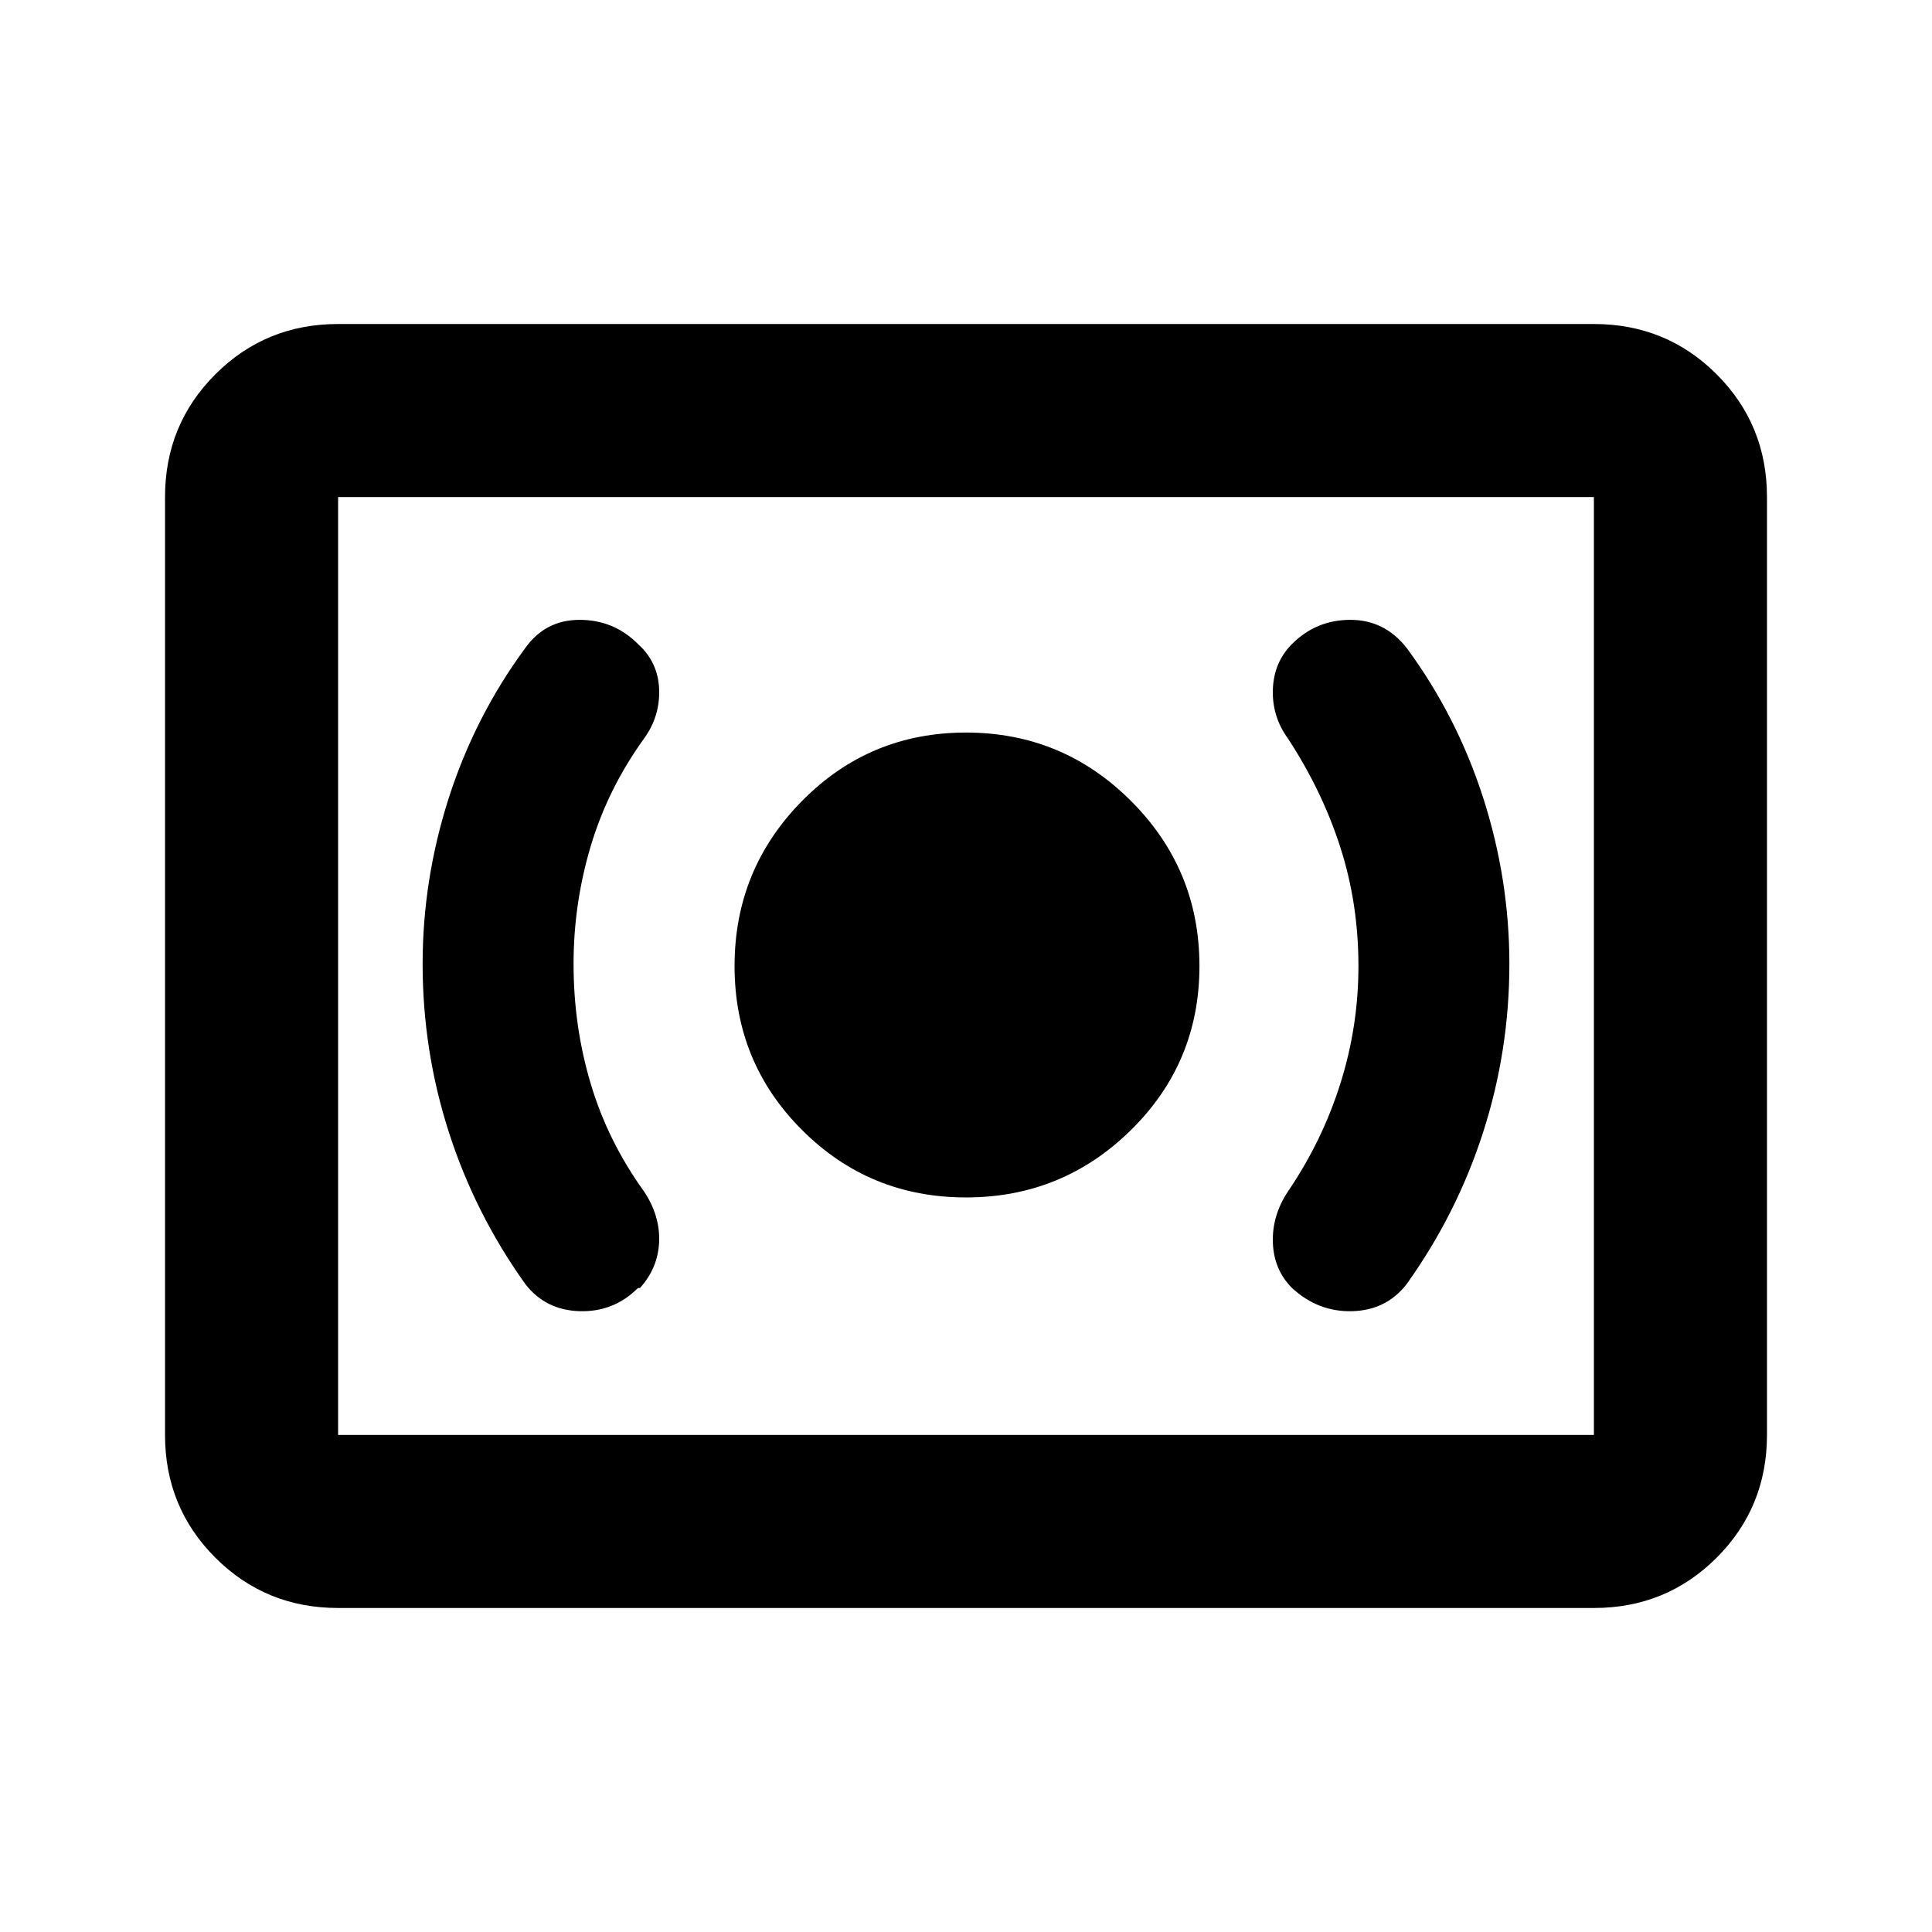 <svg xmlns="http://www.w3.org/2000/svg" height="24" width="24"><path d="M12 14.875Q13.2 14.875 14.05 14.037Q14.9 13.2 14.9 12Q14.9 10.8 14.05 9.95Q13.2 9.1 12 9.1Q10.8 9.1 9.963 9.95Q9.125 10.8 9.125 12Q9.125 13.2 9.963 14.037Q10.8 14.875 12 14.875ZM17.475 15.95Q18.1 15.075 18.425 14.062Q18.75 13.05 18.75 11.975Q18.75 10.925 18.425 9.912Q18.1 8.9 17.475 8.05Q17.2 7.7 16.775 7.7Q16.35 7.7 16.05 8Q15.825 8.225 15.812 8.562Q15.8 8.9 16 9.175Q16.425 9.825 16.65 10.525Q16.875 11.225 16.875 12Q16.875 12.75 16.65 13.462Q16.425 14.175 16 14.8Q15.8 15.1 15.812 15.438Q15.825 15.775 16.05 16Q16.375 16.3 16.8 16.288Q17.225 16.275 17.475 15.95ZM7.925 16H7.95Q8.175 15.75 8.188 15.425Q8.2 15.1 8 14.8Q7.55 14.175 7.338 13.462Q7.125 12.75 7.125 11.975Q7.125 11.225 7.338 10.512Q7.55 9.8 8 9.175Q8.2 8.9 8.188 8.562Q8.175 8.225 7.925 8Q7.625 7.7 7.2 7.7Q6.775 7.7 6.525 8.05Q5.9 8.9 5.575 9.912Q5.25 10.925 5.25 11.975Q5.25 13.05 5.575 14.062Q5.9 15.075 6.525 15.95Q6.775 16.275 7.2 16.288Q7.625 16.3 7.925 16ZM4.2 19.975Q3.3 19.975 2.675 19.35Q2.05 18.725 2.05 17.825V6.175Q2.05 5.275 2.675 4.65Q3.3 4.025 4.2 4.025H19.8Q20.7 4.025 21.325 4.65Q21.95 5.275 21.95 6.175V17.825Q21.95 18.725 21.325 19.35Q20.7 19.975 19.8 19.975ZM4.2 17.825Q4.2 17.825 4.2 17.825Q4.2 17.825 4.2 17.825V6.175Q4.2 6.175 4.2 6.175Q4.2 6.175 4.2 6.175Q4.2 6.175 4.2 6.175Q4.2 6.175 4.2 6.175V17.825Q4.2 17.825 4.2 17.825Q4.2 17.825 4.2 17.825ZM4.2 17.825H19.8Q19.8 17.825 19.8 17.825Q19.8 17.825 19.8 17.825V6.175Q19.8 6.175 19.8 6.175Q19.8 6.175 19.8 6.175H4.2Q4.2 6.175 4.2 6.175Q4.2 6.175 4.2 6.175V17.825Q4.2 17.825 4.2 17.825Q4.2 17.825 4.2 17.825Z"/></svg>